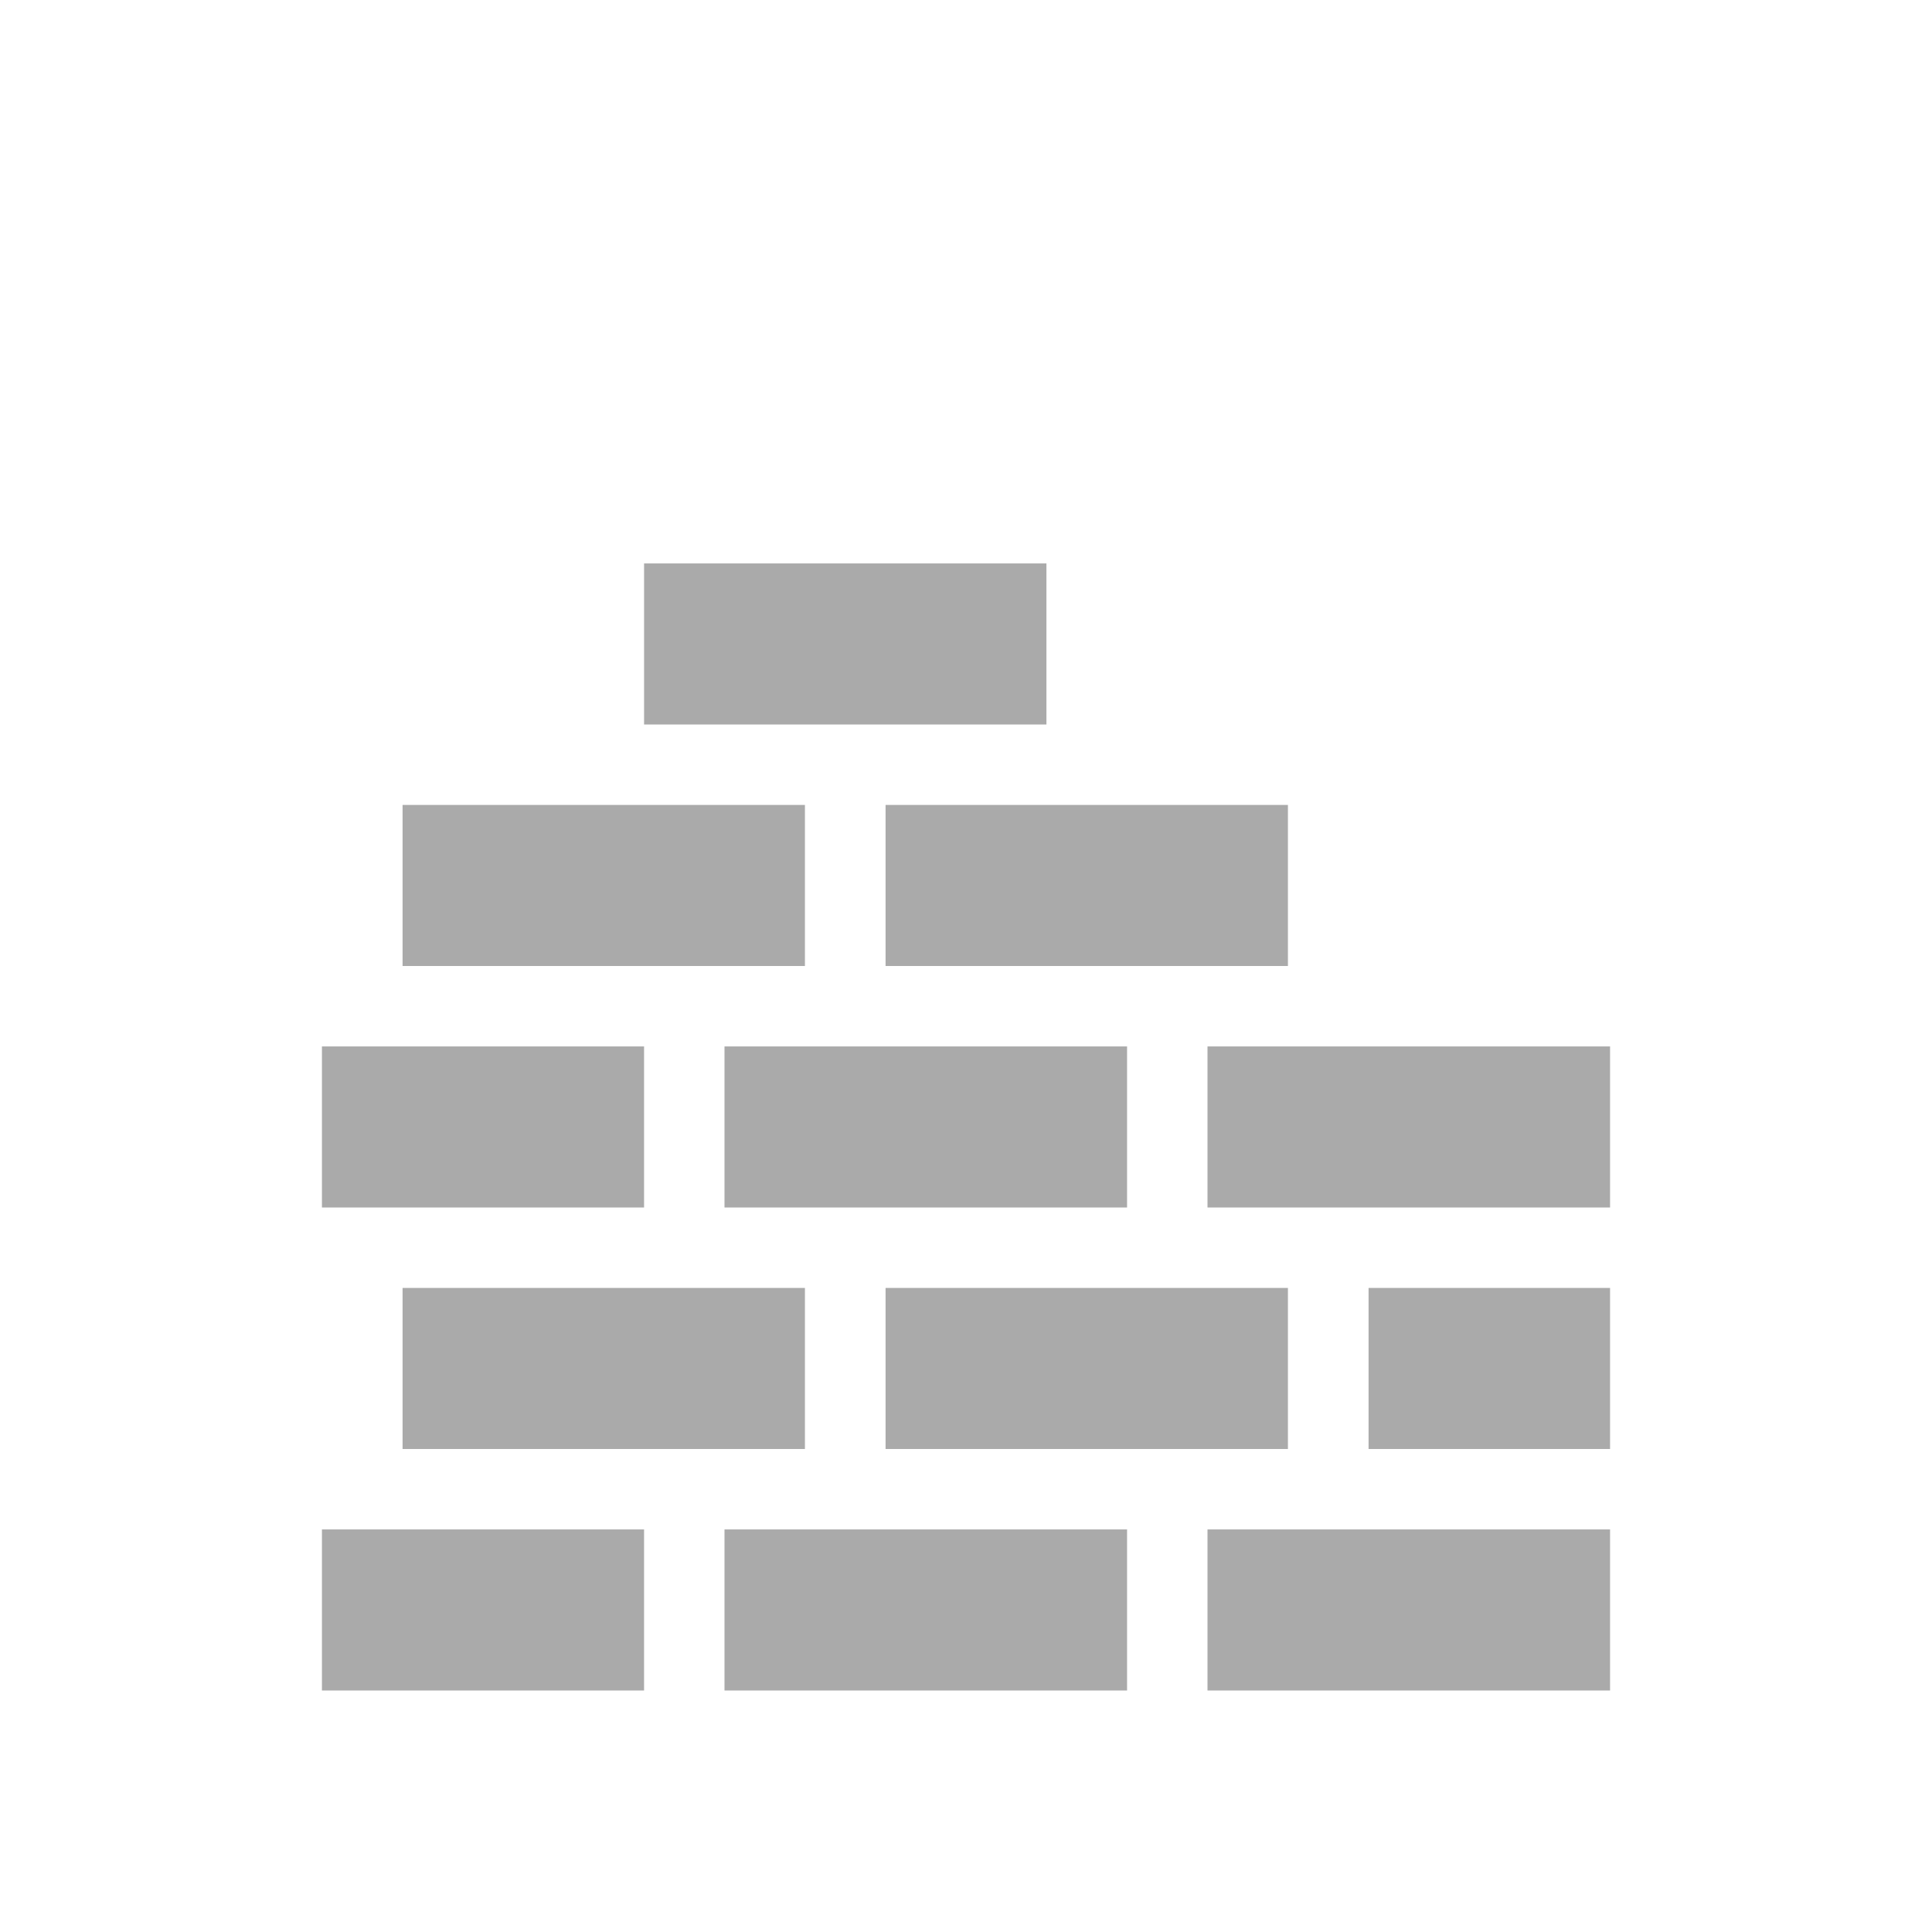 <svg width="47.5" xmlns="http://www.w3.org/2000/svg" height="47.5" viewBox="0 0 38 38" xmlns:xlink="http://www.w3.org/1999/xlink">
<path style="fill:#aaa" d="M 12.668 11.082 L 12.668 14.25 L 20.582 14.25 L 20.582 11.082 Z M 7.918 15.832 L 7.918 19 L 15.832 19 L 15.832 15.832 Z M 17.418 15.832 L 17.418 19 L 25.332 19 L 25.332 15.832 Z M 6.332 20.582 L 6.332 23.75 L 12.668 23.75 L 12.668 20.582 Z M 14.25 20.582 L 14.25 23.75 L 22.168 23.75 L 22.168 20.582 Z M 23.75 20.582 L 23.75 23.75 L 31.668 23.75 L 31.668 20.582 Z M 7.918 25.332 L 7.918 28.5 L 15.832 28.5 L 15.832 25.332 Z M 17.418 25.332 L 17.418 28.5 L 25.332 28.5 L 25.332 25.332 Z M 26.918 25.332 L 26.918 28.5 L 31.668 28.5 L 31.668 25.332 Z M 6.332 30.082 L 6.332 33.25 L 12.668 33.25 L 12.668 30.082 Z M 14.25 30.082 L 14.25 33.25 L 22.168 33.25 L 22.168 30.082 Z M 23.75 30.082 L 23.75 33.25 L 31.668 33.25 L 31.668 30.082 Z "/>
</svg>

